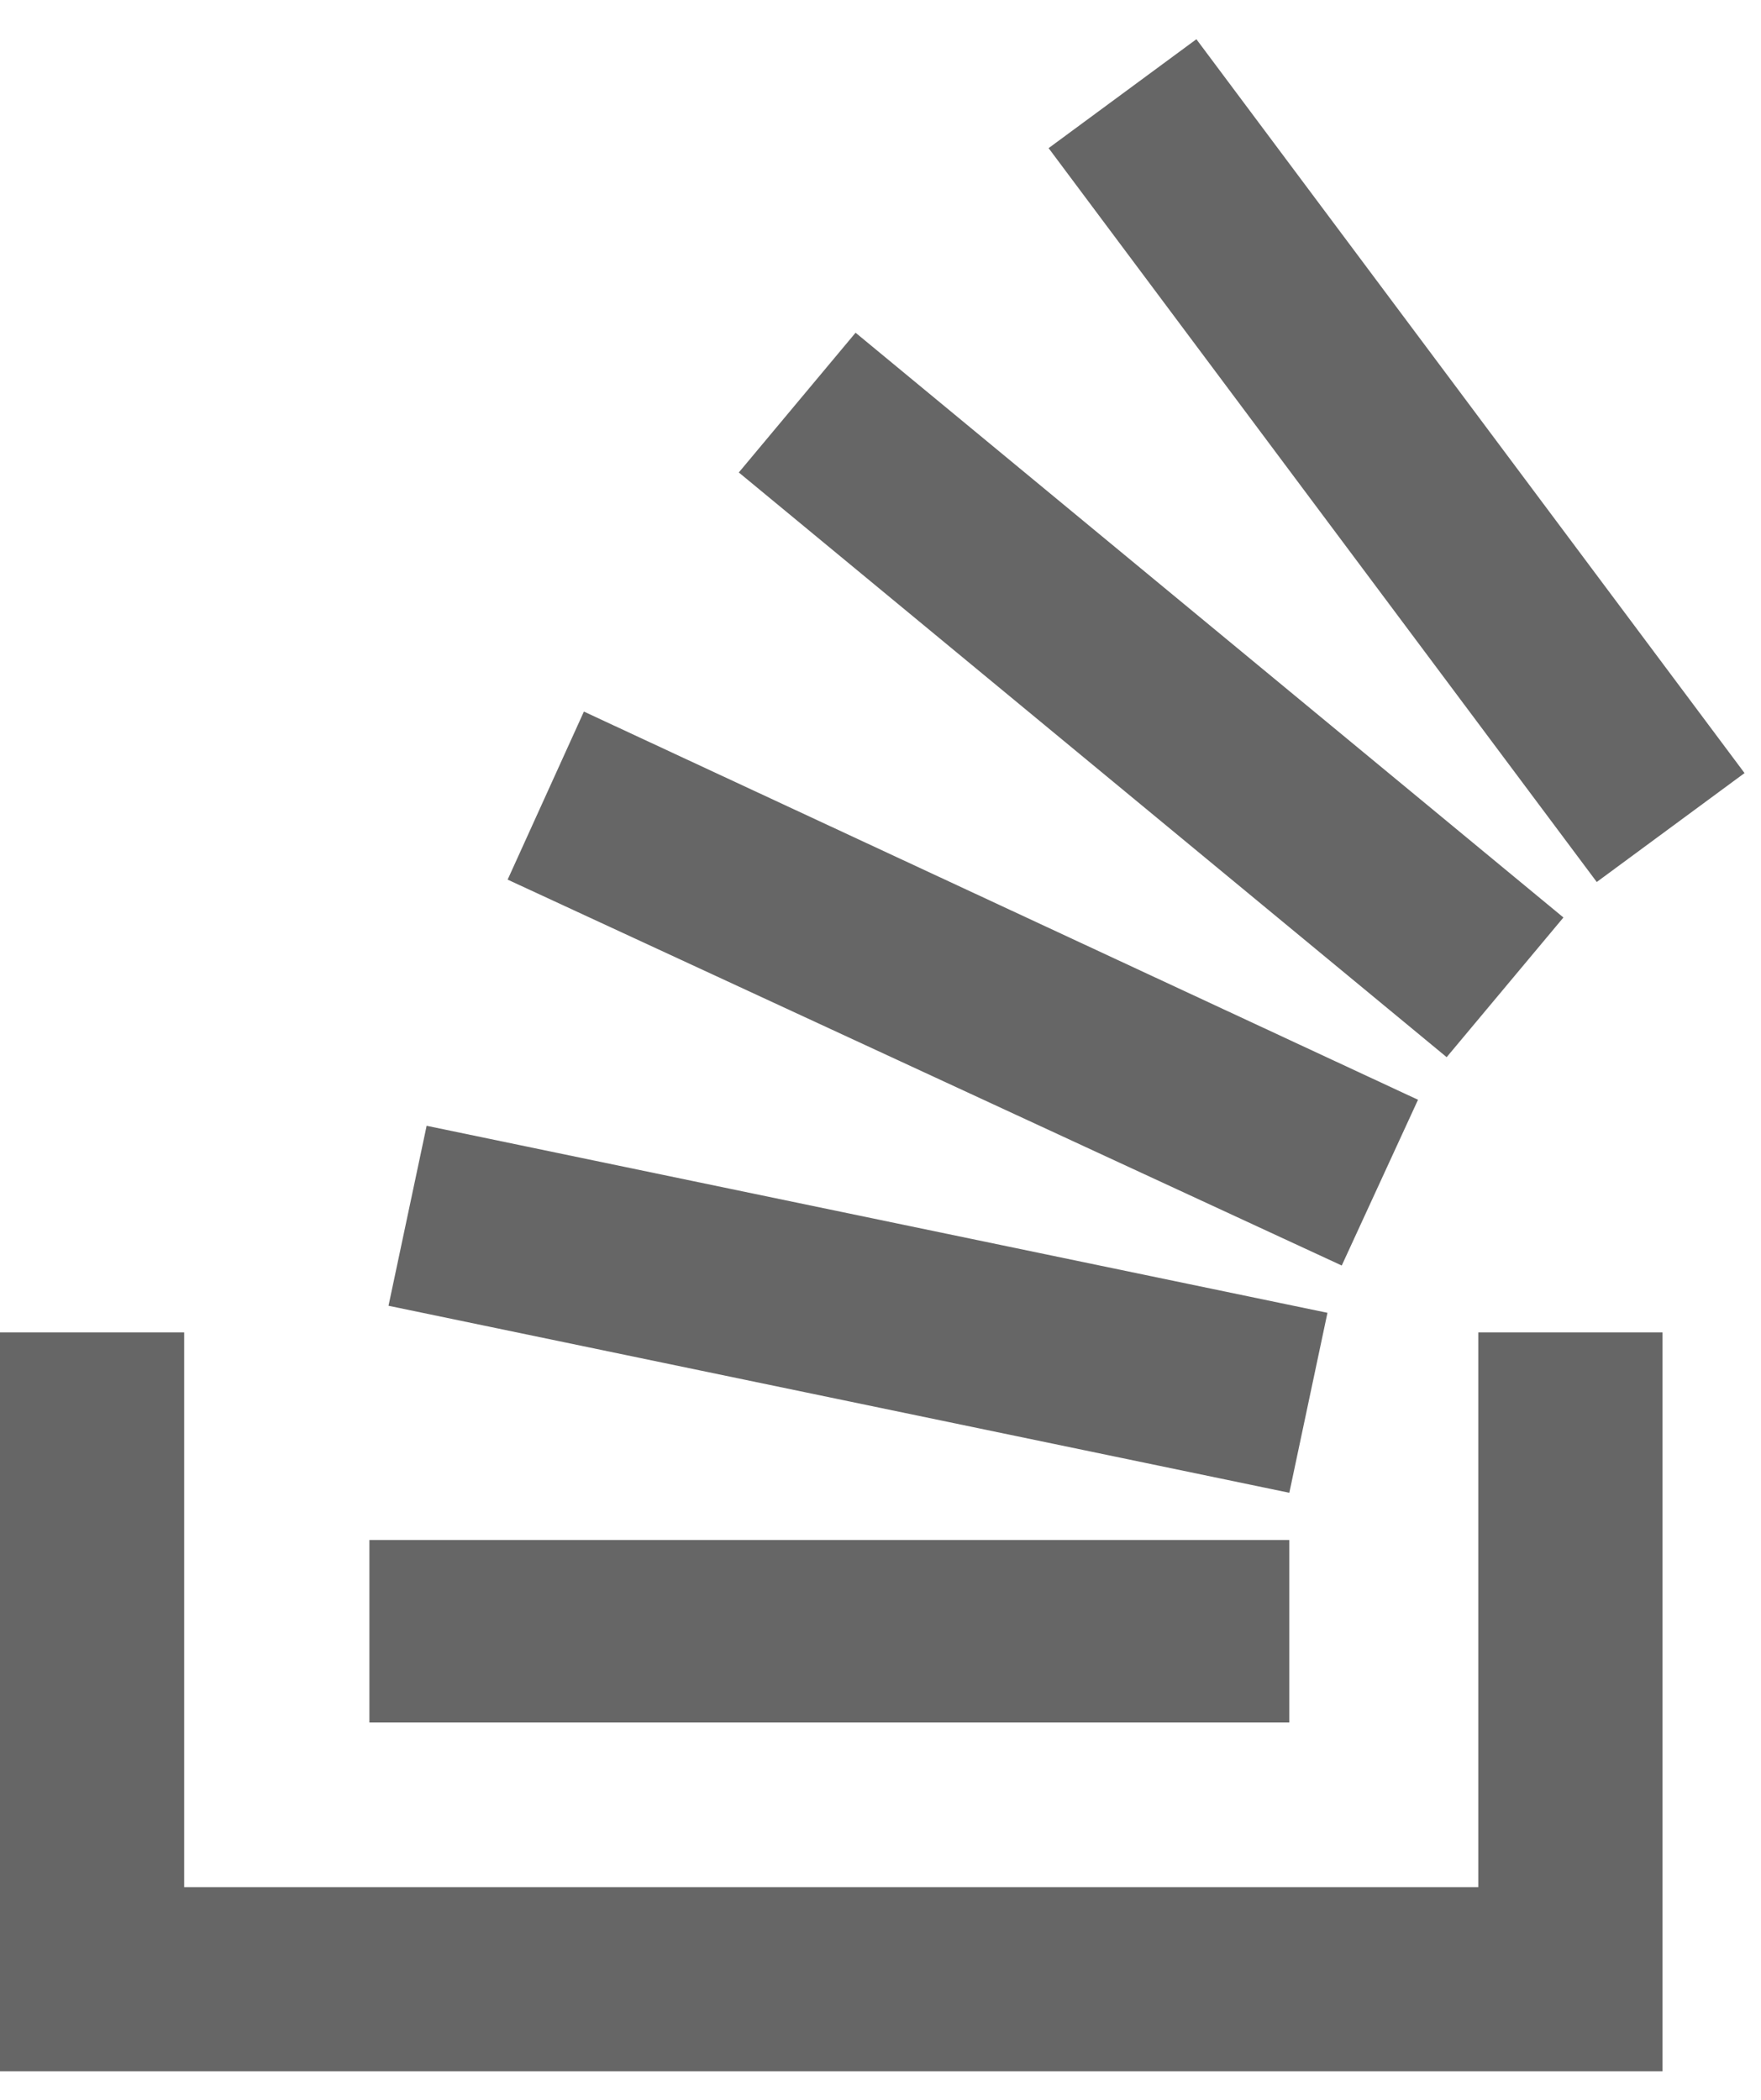 <svg width="26" height="31" viewBox="0 0 26 31" fill="none" xmlns="http://www.w3.org/2000/svg">
<path fill-rule="evenodd" clip-rule="evenodd" d="M21.826 19.67V27.86H2.719V19.67H0V30.579H24.546V19.67H21.826Z" fill="#666666"/>
<path fill-rule="evenodd" clip-rule="evenodd" d="M17.664 0.579L15.482 2.187L23.575 13.021L25.757 11.413L17.664 0.579ZM10.908 6.975L21.359 15.607L23.083 13.545L12.632 4.912L10.908 6.975ZM7.495 12.986L19.81 18.683L20.936 16.236L8.621 10.505L7.495 12.986ZM5.736 19.277L19.036 22.038L19.599 19.381L6.299 16.62L5.736 19.277ZM5.454 25.428H19.036V22.736H5.454V25.428Z" fill="#666666"/>
</svg>
